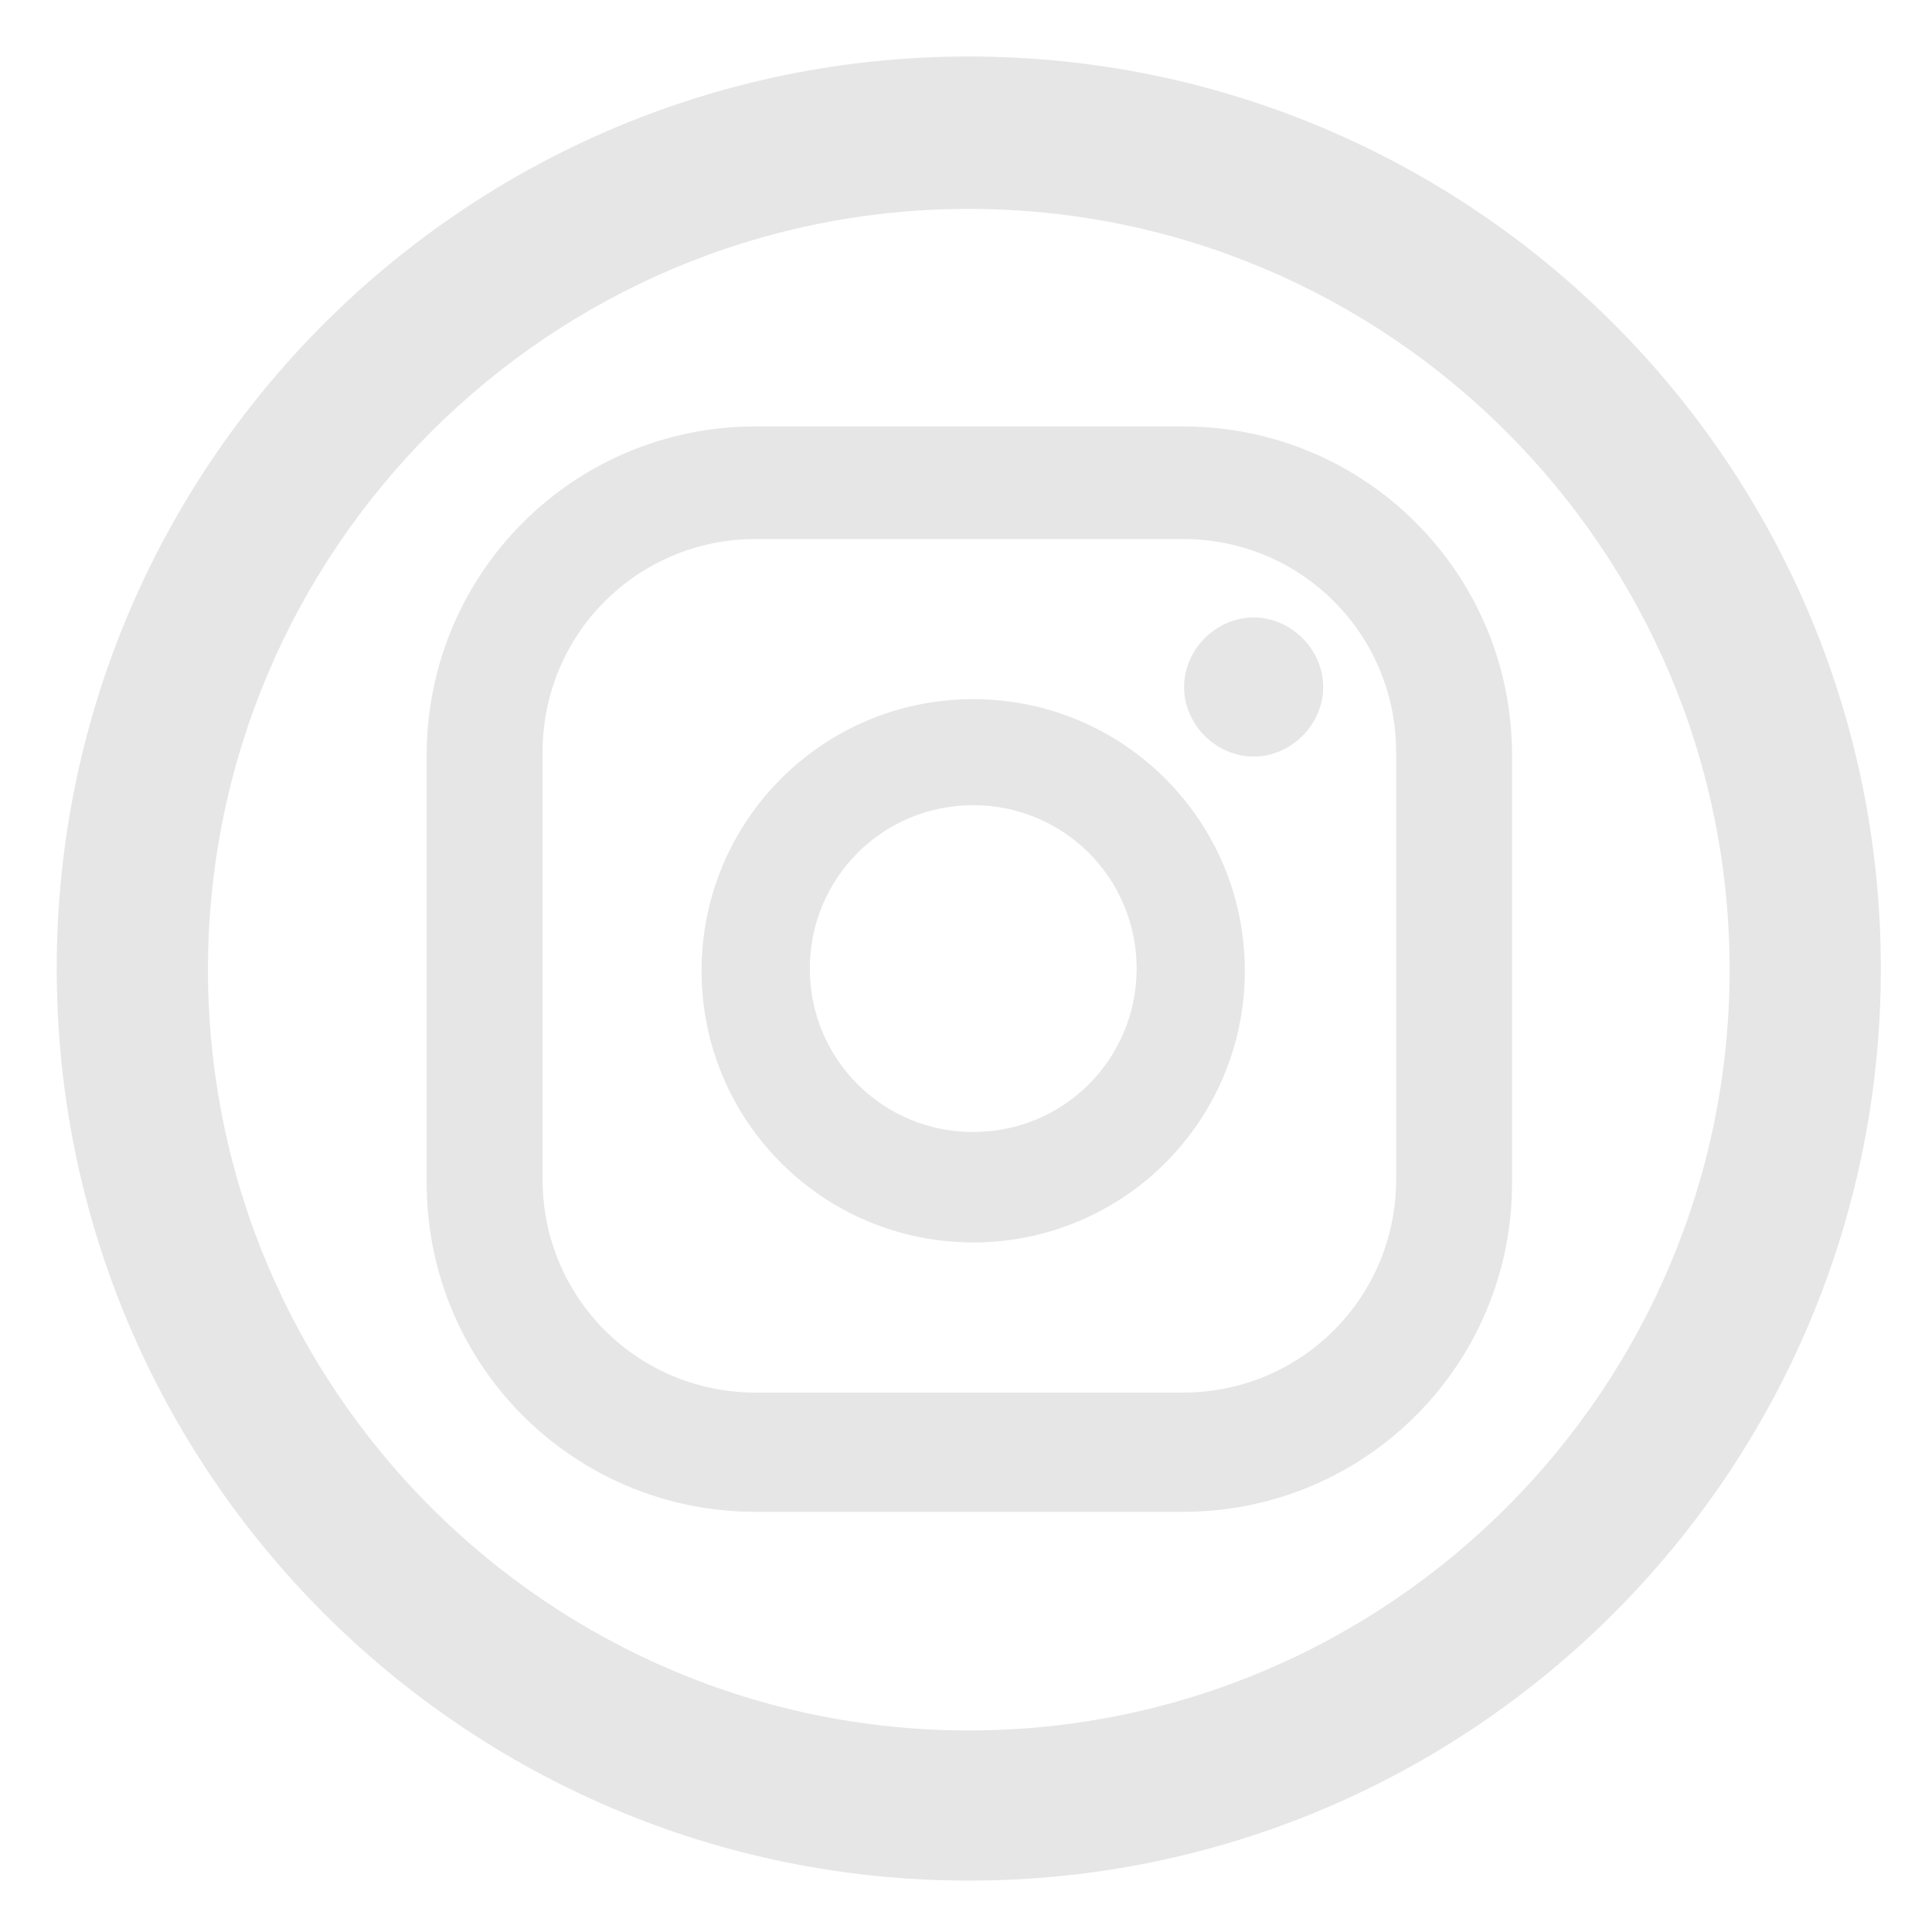 <svg width="25" height="25" viewBox="0 0 25 25" fill="none" xmlns="http://www.w3.org/2000/svg">
<path fill-rule="evenodd" clip-rule="evenodd" d="M15.308 19.563H9.778C7.421 19.563 5.521 17.663 5.521 15.305V9.776C5.521 7.418 7.421 5.518 9.778 5.518H15.308C17.665 5.518 19.566 7.418 19.566 9.776V15.305C19.566 17.663 17.665 19.563 15.308 19.563ZM9.778 6.975C8.25 6.975 7.021 8.204 7.021 9.733V15.262C7.021 16.791 8.25 18.02 9.778 18.02H15.308C16.837 18.02 18.066 16.791 18.066 15.262V9.733C18.066 8.204 16.837 6.975 15.308 6.975H9.778ZM16.222 7.99C16.708 7.99 17.122 8.404 17.122 8.89C17.122 9.376 16.708 9.79 16.222 9.79C15.736 9.79 15.322 9.376 15.322 8.89C15.322 8.404 15.736 7.99 16.222 7.99ZM12.593 9.047C14.536 9.047 16.108 10.619 16.108 12.562C16.108 14.505 14.536 16.077 12.593 16.077C10.65 16.077 9.078 14.505 9.078 12.562C9.078 10.619 10.65 9.047 12.593 9.047ZM12.593 14.648C13.765 14.648 14.708 13.705 14.708 12.534C14.708 11.362 13.765 10.419 12.593 10.419C11.421 10.419 10.479 11.362 10.479 12.534C10.479 13.705 11.421 14.648 12.593 14.648Z" fill="#E6E6E6"/>
<path fill-rule="evenodd" clip-rule="evenodd" d="M12.536 0.731C19.051 0.731 24.338 6.018 24.338 12.533C24.338 19.049 19.051 24.335 12.536 24.335C6.021 24.335 0.734 19.049 0.734 12.533C0.734 6.018 6.021 0.731 12.536 0.731ZM12.536 2.703C17.965 2.703 22.381 7.118 22.381 12.548C22.381 17.977 17.965 22.392 12.536 22.392C7.106 22.392 2.691 17.977 2.691 12.548C2.691 7.118 7.106 2.703 12.536 2.703Z" fill="#E6E6E6"/>
</svg>
